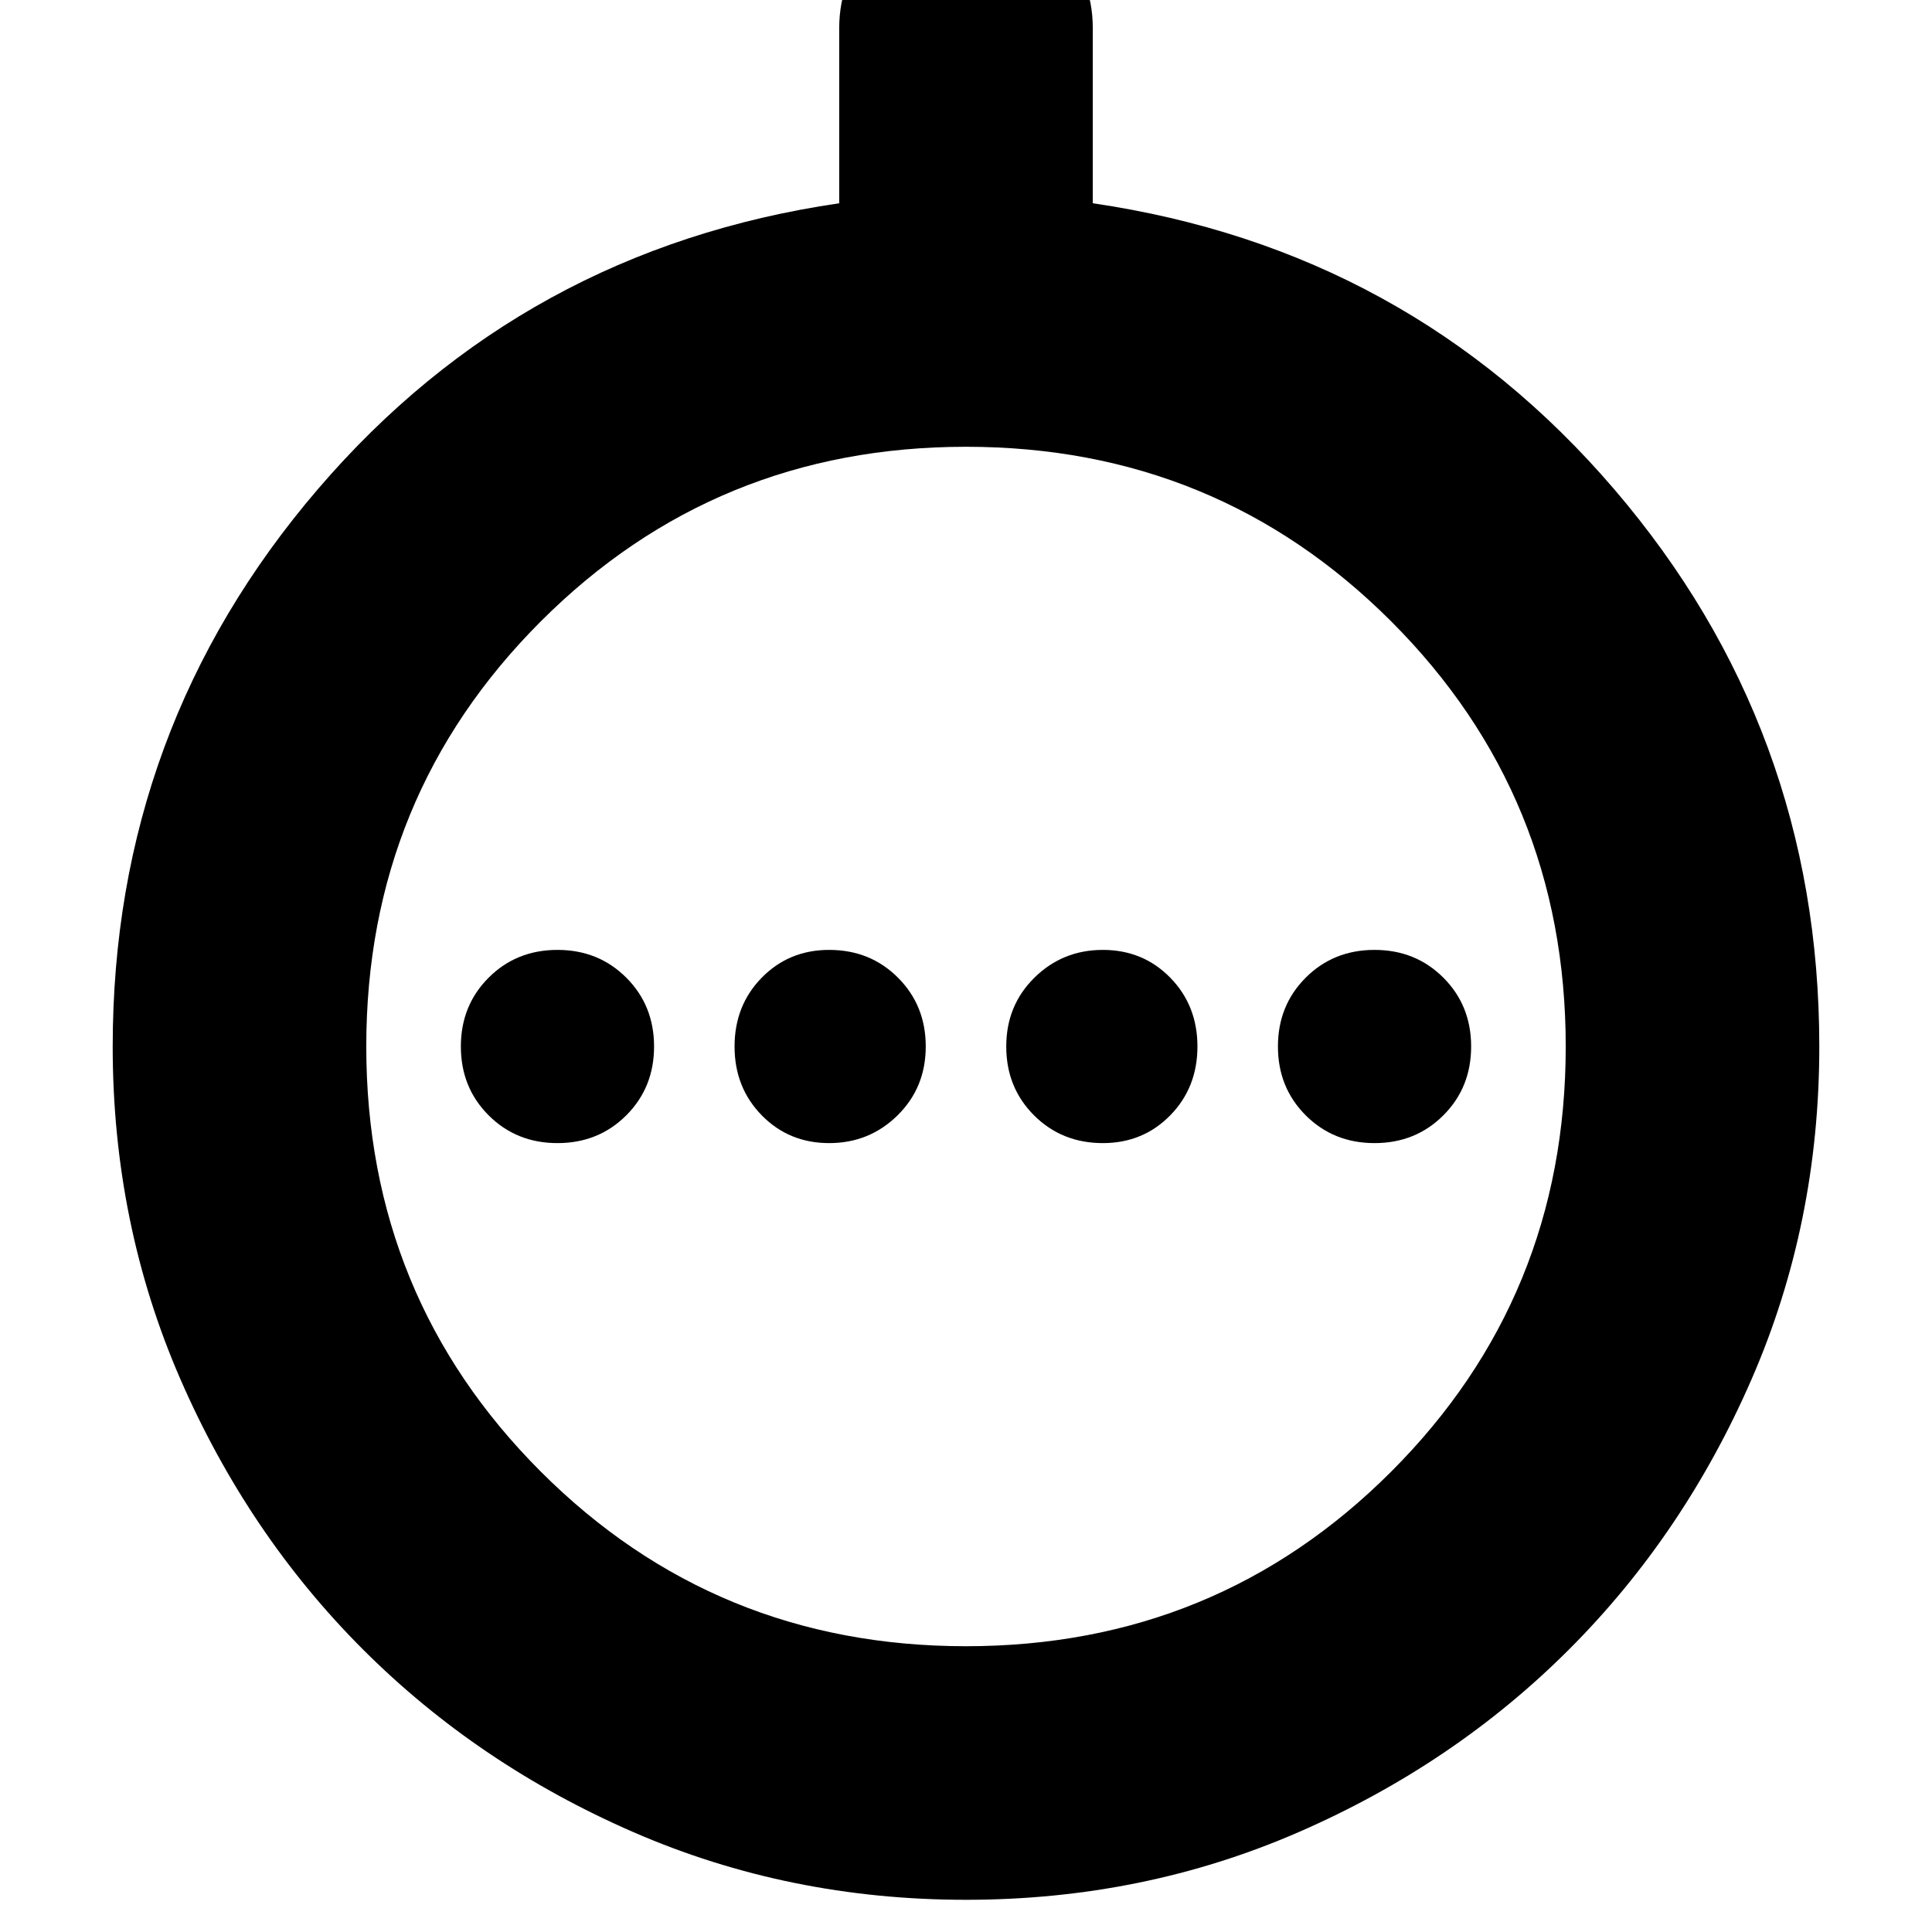 <svg xmlns="http://www.w3.org/2000/svg" height="24" viewBox="0 -960 960 960" width="24"><path d="M277-392q20.4 0 34.2-13.8Q325-419.6 325-440q0-20.4-13.8-34.2Q297.4-488 277-488q-20.4 0-34.2 13.8Q229-460.4 229-440q0 20.4 13.8 34.2Q256.6-392 277-392Zm135.018 0Q432-392 446-405.8t14-34.2q0-20.4-13.8-34.2Q432.4-488 412-488q-19.975 0-33.487 13.8Q365-460.4 365-440q0 20.4 13.518 34.2 13.517 13.8 33.5 13.8ZM548-392q19.975 0 33.487-13.8Q595-419.6 595-440q0-20.4-13.518-34.2-13.517-13.8-33.5-13.8Q528-488 514-474.2T500-440q0 20.4 13.8 34.2Q527.6-392 548-392Zm135 0q20.4 0 34.2-13.8Q731-419.6 731-440q0-20.4-13.8-34.2Q703.4-488 683-488q-20.4 0-34.2 13.8Q635-460.4 635-440q0 20.4 13.8 34.2Q662.6-392 683-392ZM480-16q-88 0-165.221-33.6t-134.4-90.779Q123.2-197.558 89.6-274.779 56-352 56-440q0-158 102-277t259-142v-87q0-26 18.5-44.5T480-1009q26 0 44.5 18.5T543-946v87q157 23 259 142t102 277q0 88-33.6 165.221t-90.779 134.4Q722.442-83.2 645.221-49.6 568-16 480-16Zm0-126q124.521 0 211.261-86.739Q778-315.479 778-440t-86.739-211.261Q604.521-738 480-738t-211.261 86.739Q182-564.521 182-440t86.739 211.261Q355.479-142 480-142Zm0-298Z"/></svg>